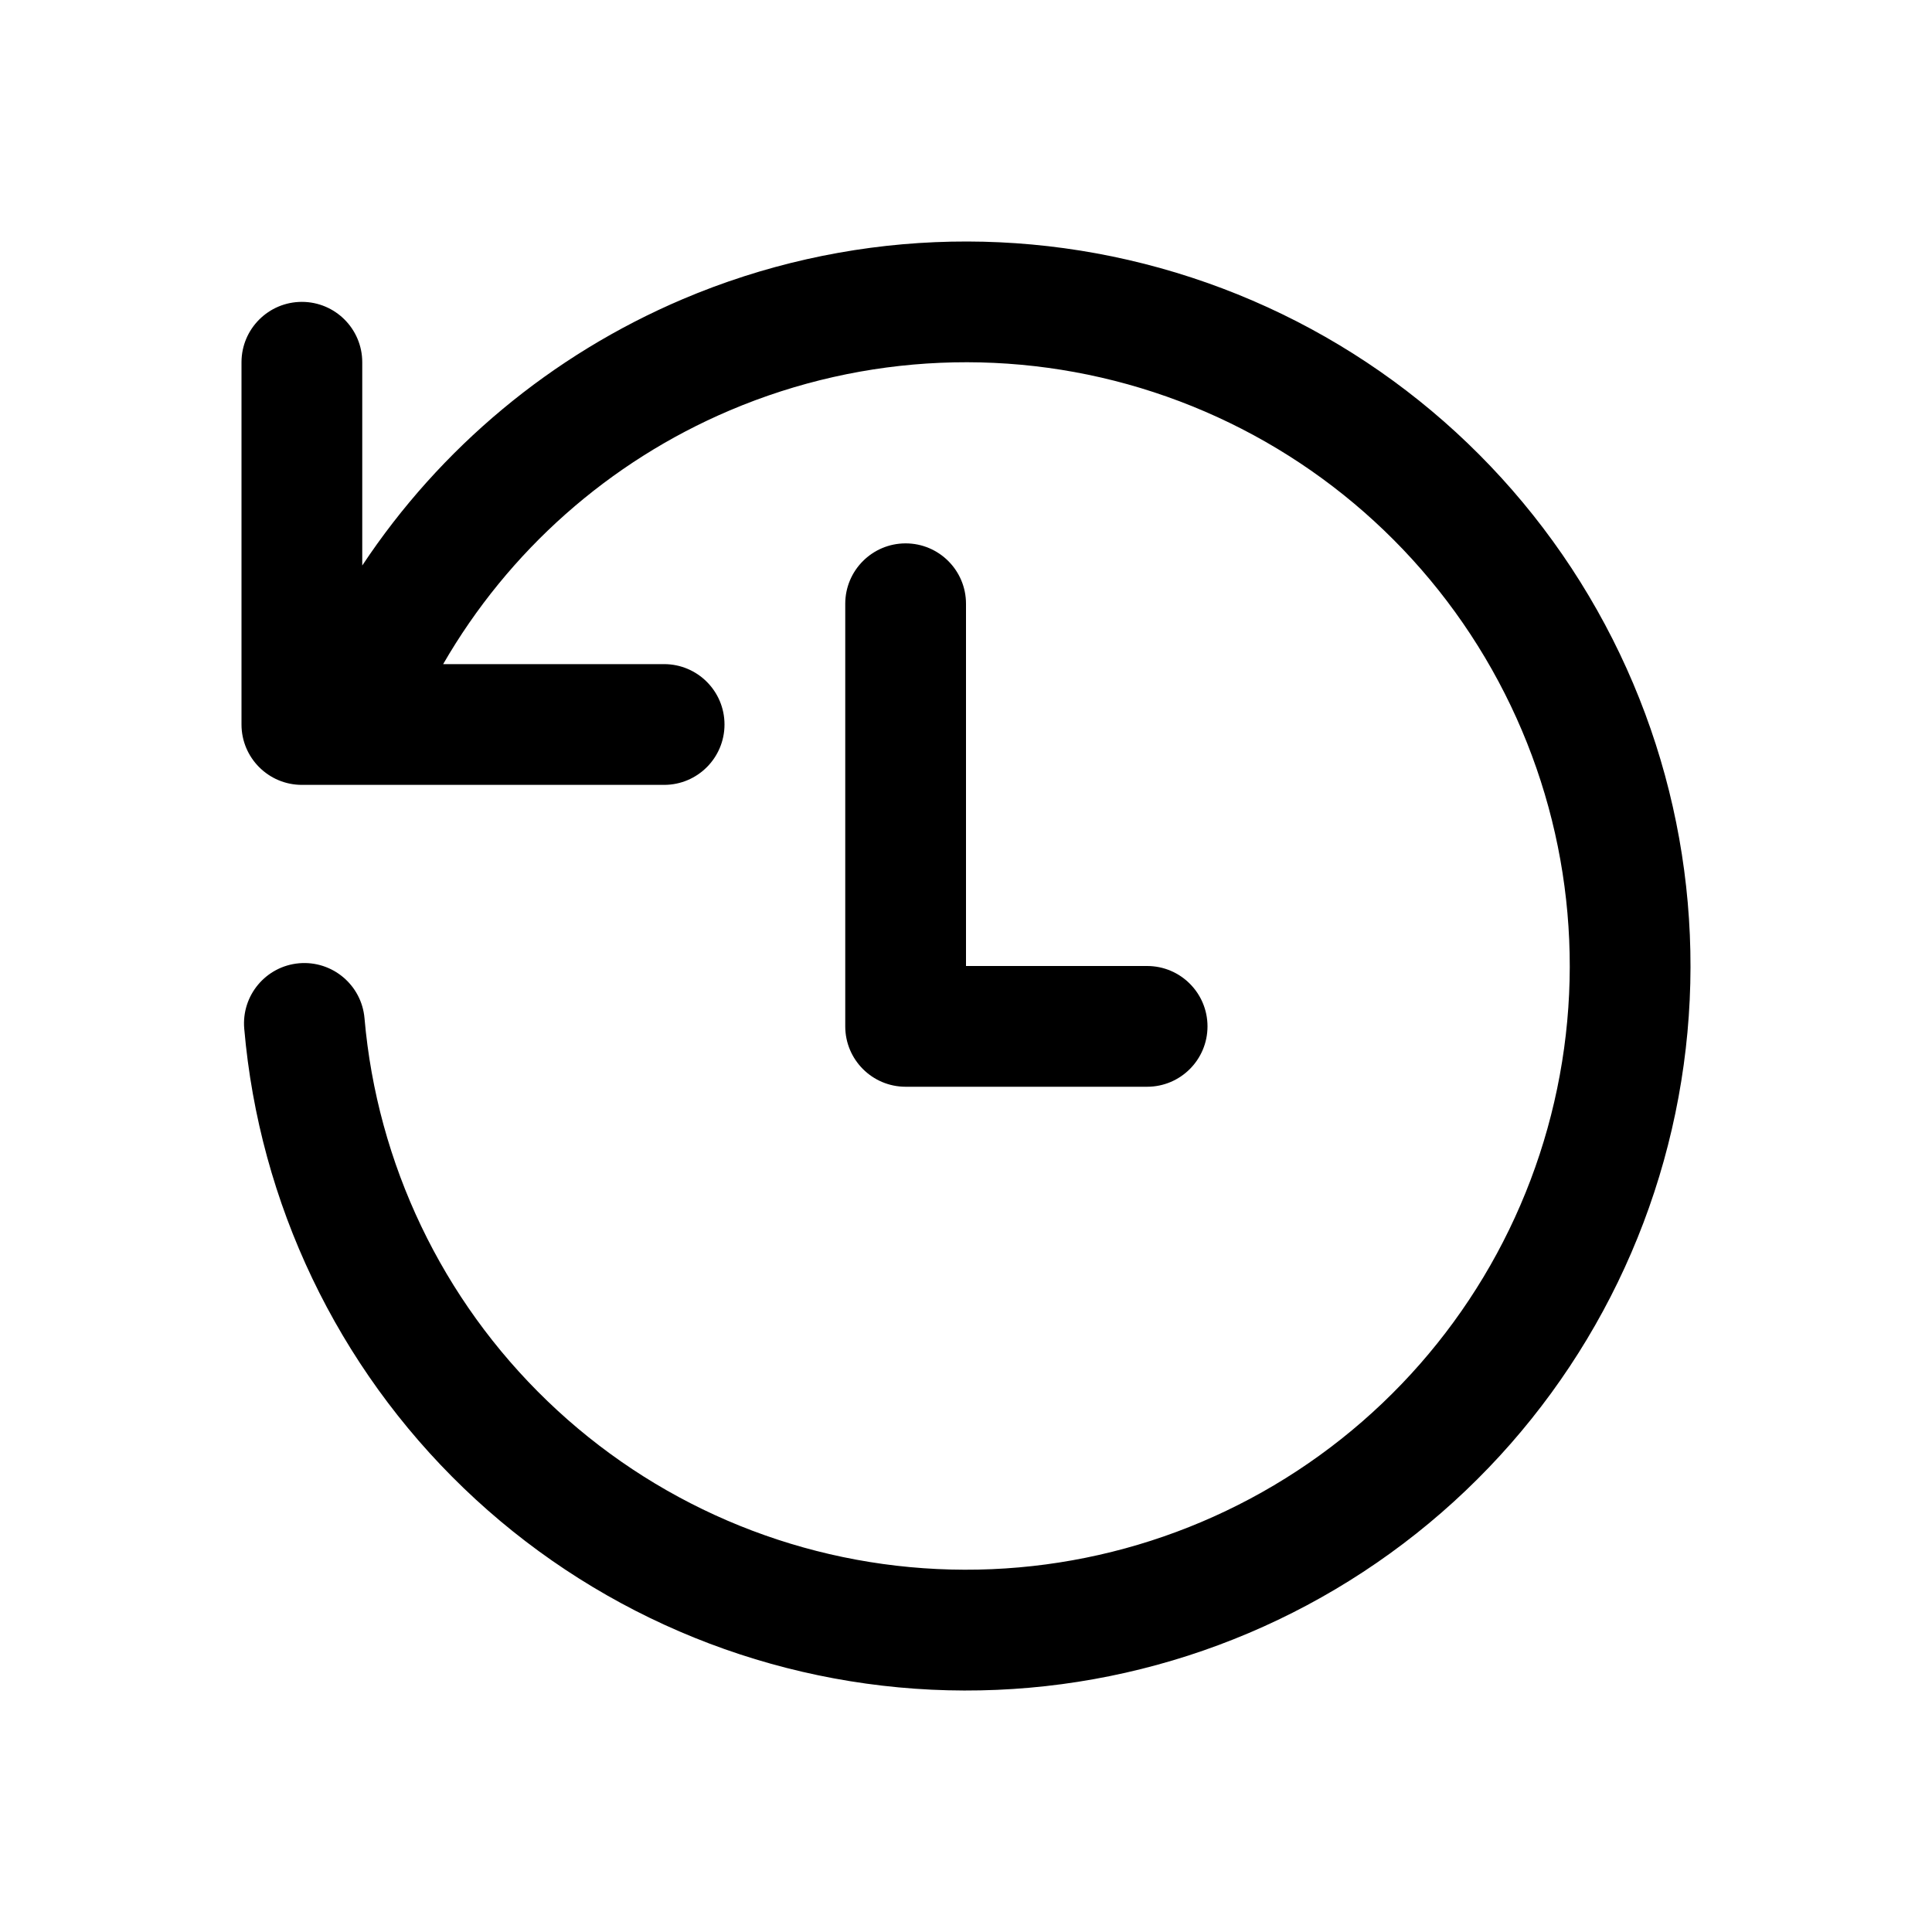 <svg viewBox="0 0 24 24" xmlns="http://www.w3.org/2000/svg">
<path d="M14.333 4.872C12.608 4.307 10.737 4.388 9.066 5.098C7.564 5.736 6.316 6.845 5.505 8.25H8.25C8.664 8.25 9 8.586 9 9C9 9.414 8.664 9.75 8.25 9.75H3.75C3.336 9.75 3 9.414 3 9V4.5C3 4.086 3.336 3.75 3.75 3.75C4.164 3.75 4.5 4.086 4.5 4.5V7.025C5.469 5.564 6.85 4.41 8.479 3.717C10.484 2.865 12.729 2.769 14.8 3.447C16.87 4.124 18.624 5.529 19.737 7.402C20.85 9.274 21.246 11.487 20.851 13.629C20.457 15.771 19.299 17.698 17.593 19.051C15.886 20.405 13.747 21.094 11.571 20.99C9.395 20.886 7.331 19.997 5.761 18.487C4.191 16.977 3.222 14.949 3.034 12.779C2.998 12.366 3.303 12.002 3.716 11.966C4.129 11.931 4.492 12.236 4.528 12.649C4.685 14.457 5.493 16.147 6.801 17.405C8.109 18.664 9.829 19.405 11.642 19.491C13.456 19.578 15.239 19.004 16.661 17.876C18.083 16.748 19.048 15.143 19.376 13.357C19.705 11.572 19.375 9.729 18.447 8.168C17.52 6.608 16.058 5.437 14.333 4.872Z"/>
<path d="M11.25 6.75C10.836 6.75 10.5 7.086 10.5 7.5V12.75C10.5 13.164 10.836 13.5 11.25 13.5H14.25C14.664 13.5 15 13.164 15 12.75C15 12.336 14.664 12 14.25 12H12V7.5C12 7.086 11.664 6.75 11.25 6.75Z" />
</svg>
